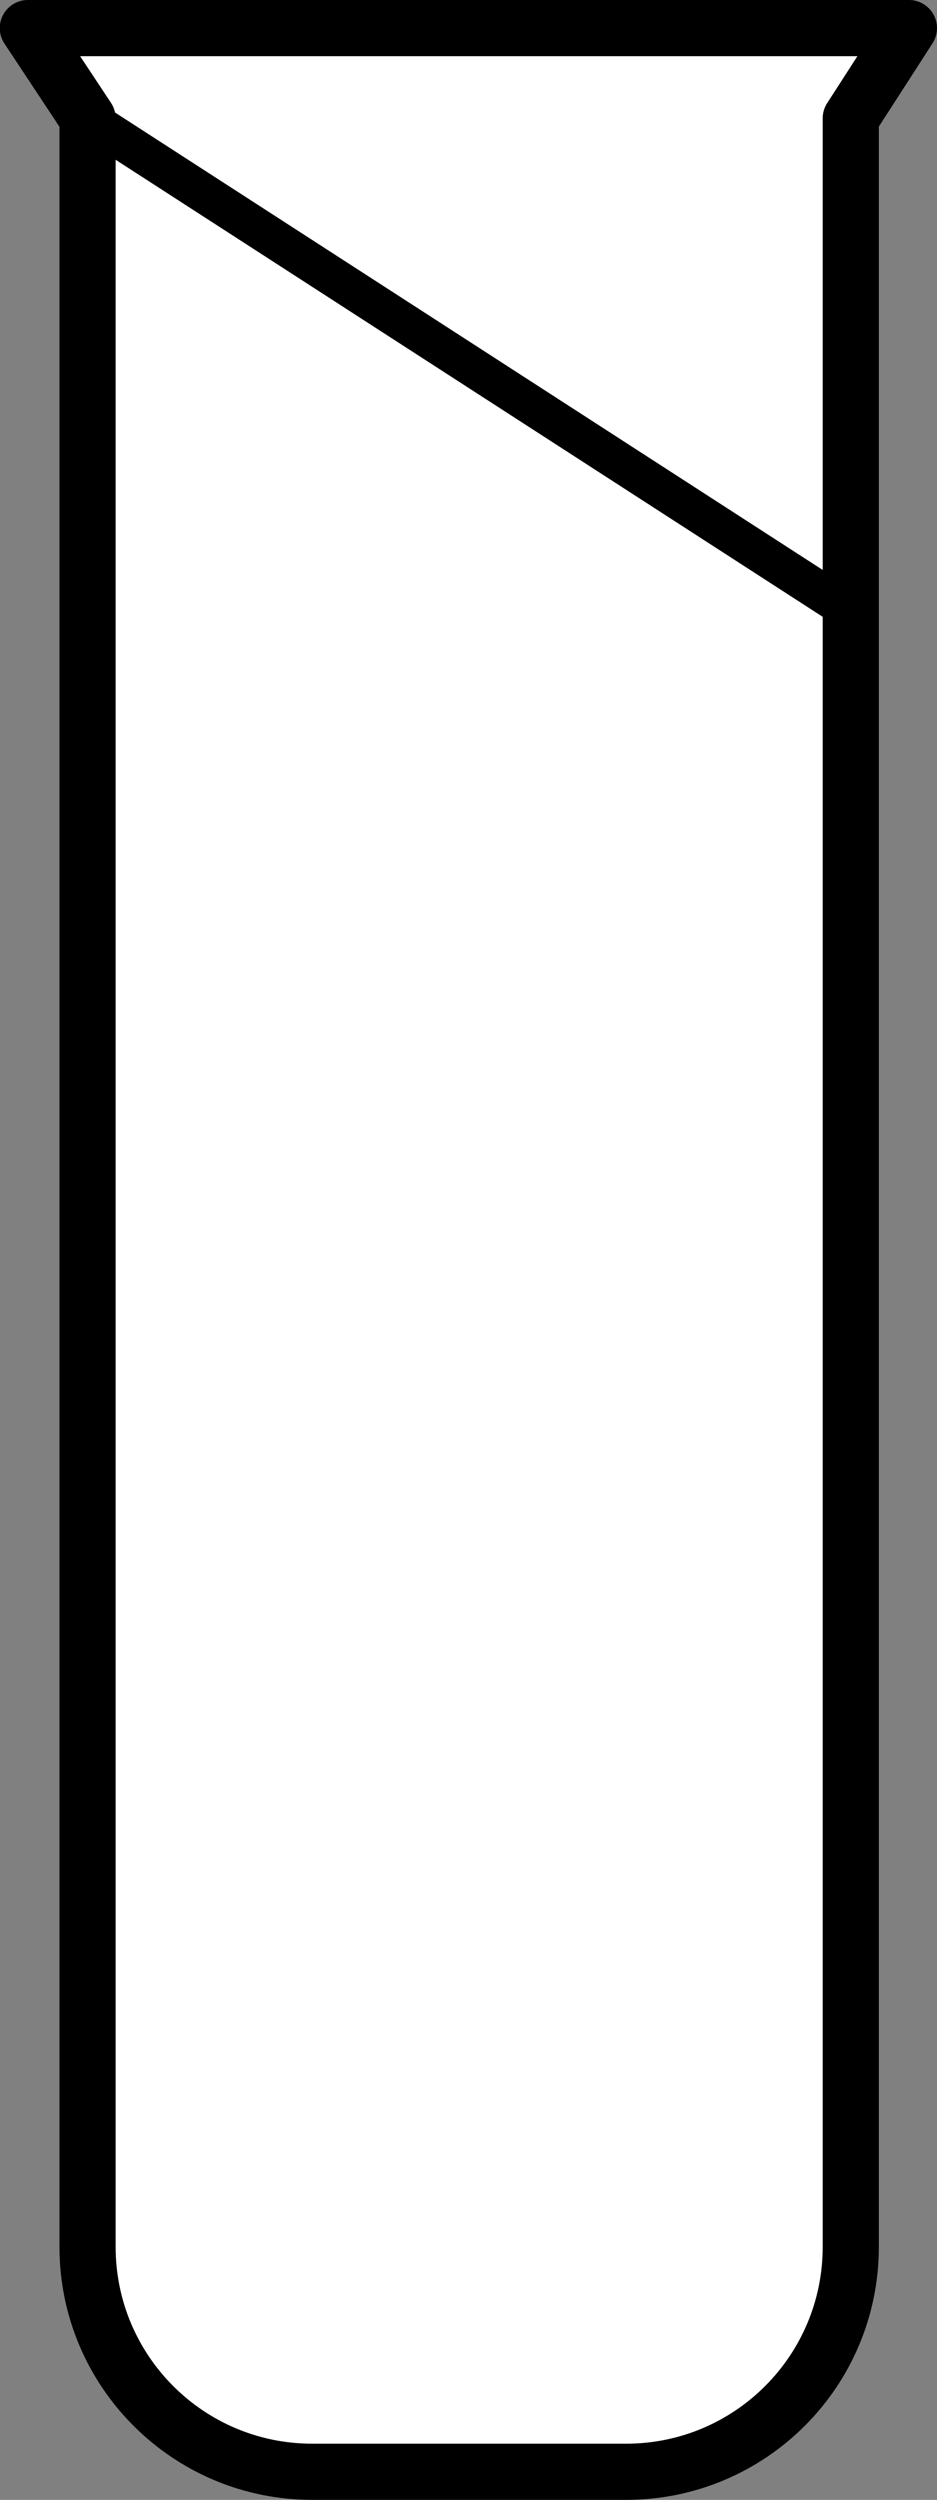 <?xml version="1.0" encoding="UTF-8" standalone="no"?>
<svg
   xmlns:dc="http://purl.org/dc/elements/1.1/"
   xmlns:cc="http://creativecommons.org/ns#"
   xmlns:rdf="http://www.w3.org/1999/02/22-rdf-syntax-ns#"
   xmlns:svg="http://www.w3.org/2000/svg"
   xmlns="http://www.w3.org/2000/svg"
   id="svg8"
   version="1.1"
   viewBox="0 0 4.238 11.303"
   height="11.303mm"
   width="4.238mm">
  <rect x="0" y="0" width="4.238" height="11.303" fill="#808080" stroke="none"/>
  <defs
     id="defs2" />
  <g
     transform="translate(-45.616,-94.519)"
     id="layer1">
    <path
       style="fill:#ffffff;fill-opacity:1;fill-rule:evenodd;stroke:#000000;stroke-width:0.254;stroke-linecap:round;stroke-linejoin:round;stroke-miterlimit:10;stroke-opacity:1"
       d="m 45.743,94.646 h 3.984 l -0.263,0.408 v 9.624 c 0,0.562 -0.455,1.017 -1.016,1.017 H 47.028 c -0.561,0 -1.016,-0.455 -1.016,-1.017 v -9.624 l -0.27,-0.408"
       id="path1900" />
    <path
       style="fill:none;stroke:#000000;stroke-width:0.178;stroke-linecap:round;stroke-linejoin:round;stroke-miterlimit:10;stroke-opacity:1"
       d="m 46.013,95.054 3.451,2.23"
       id="path1902" />
  </g>
</svg>
